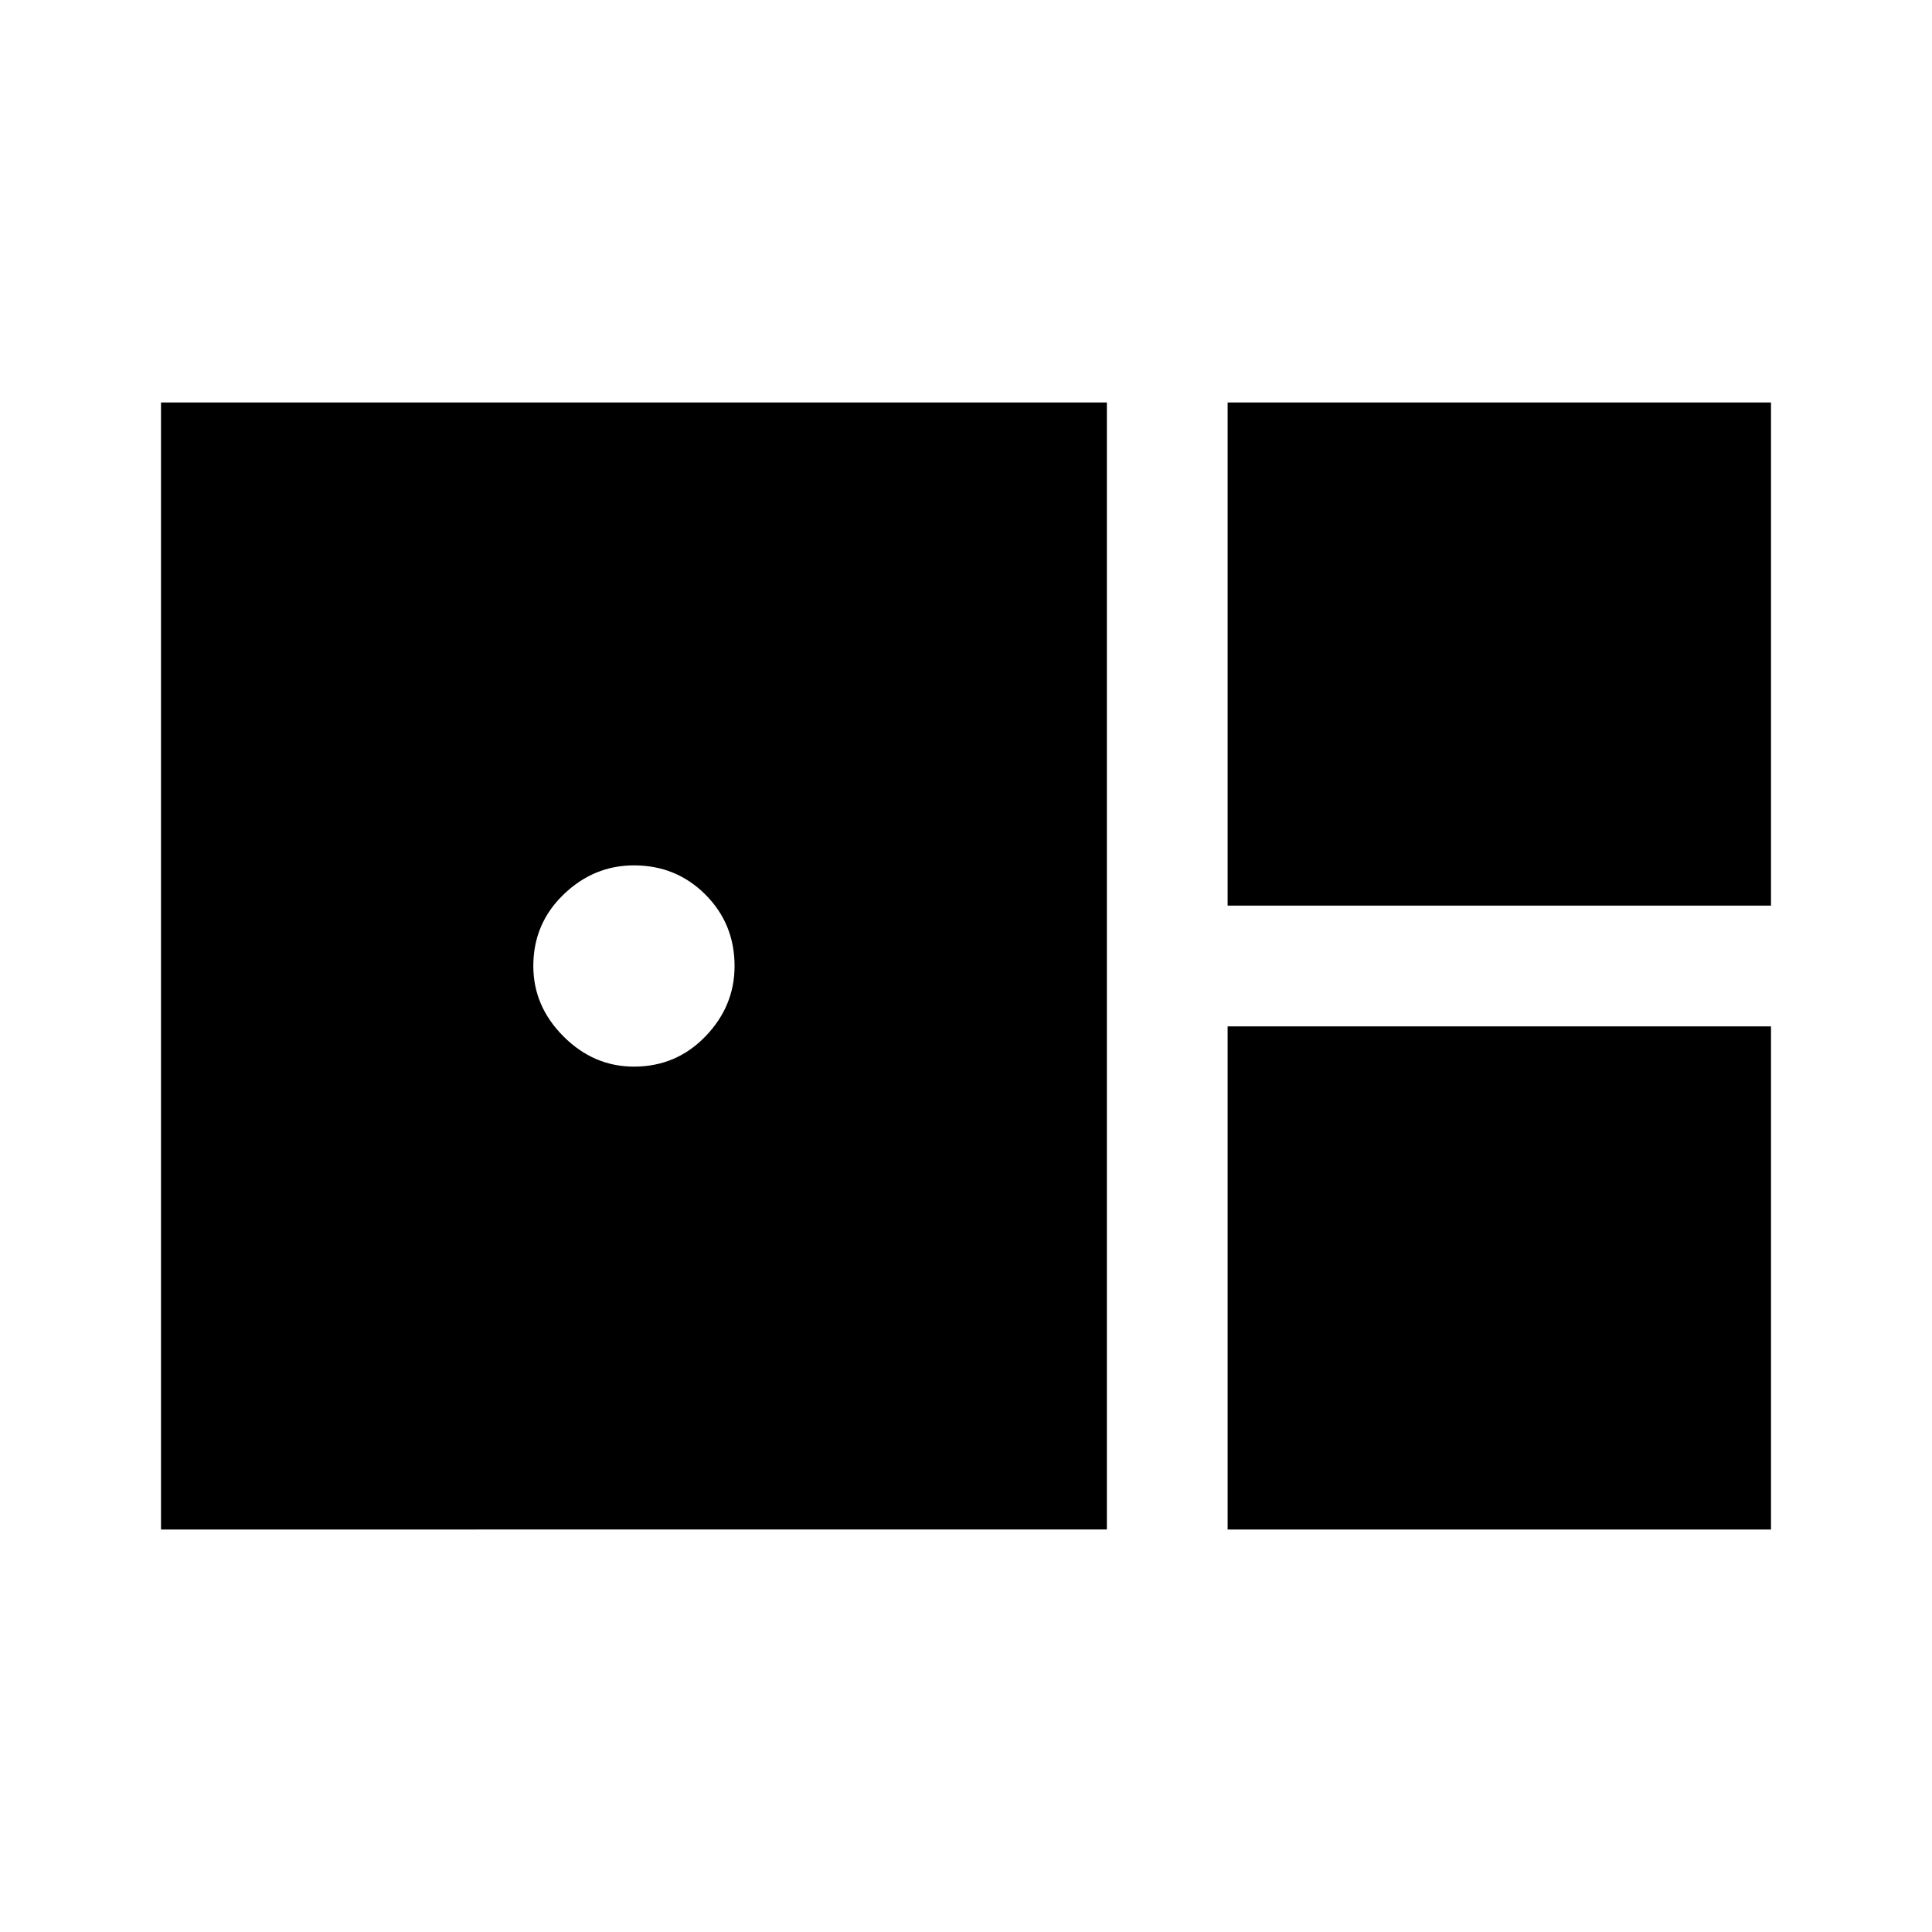 <svg xmlns="http://www.w3.org/2000/svg" width="48" height="48" viewBox="0 0 48 48"><path d="M30.5 22.5V10H44v12.5ZM4 38V10h23.5v28Zm11.75-11.5q1.05 0 1.775-.75.725-.75.725-1.75 0-1.05-.725-1.775-.725-.725-1.775-.725-1 0-1.75.725T13.25 24q0 1 .75 1.75t1.75.75ZM30.5 38V25.5H44V38Z"/></svg>